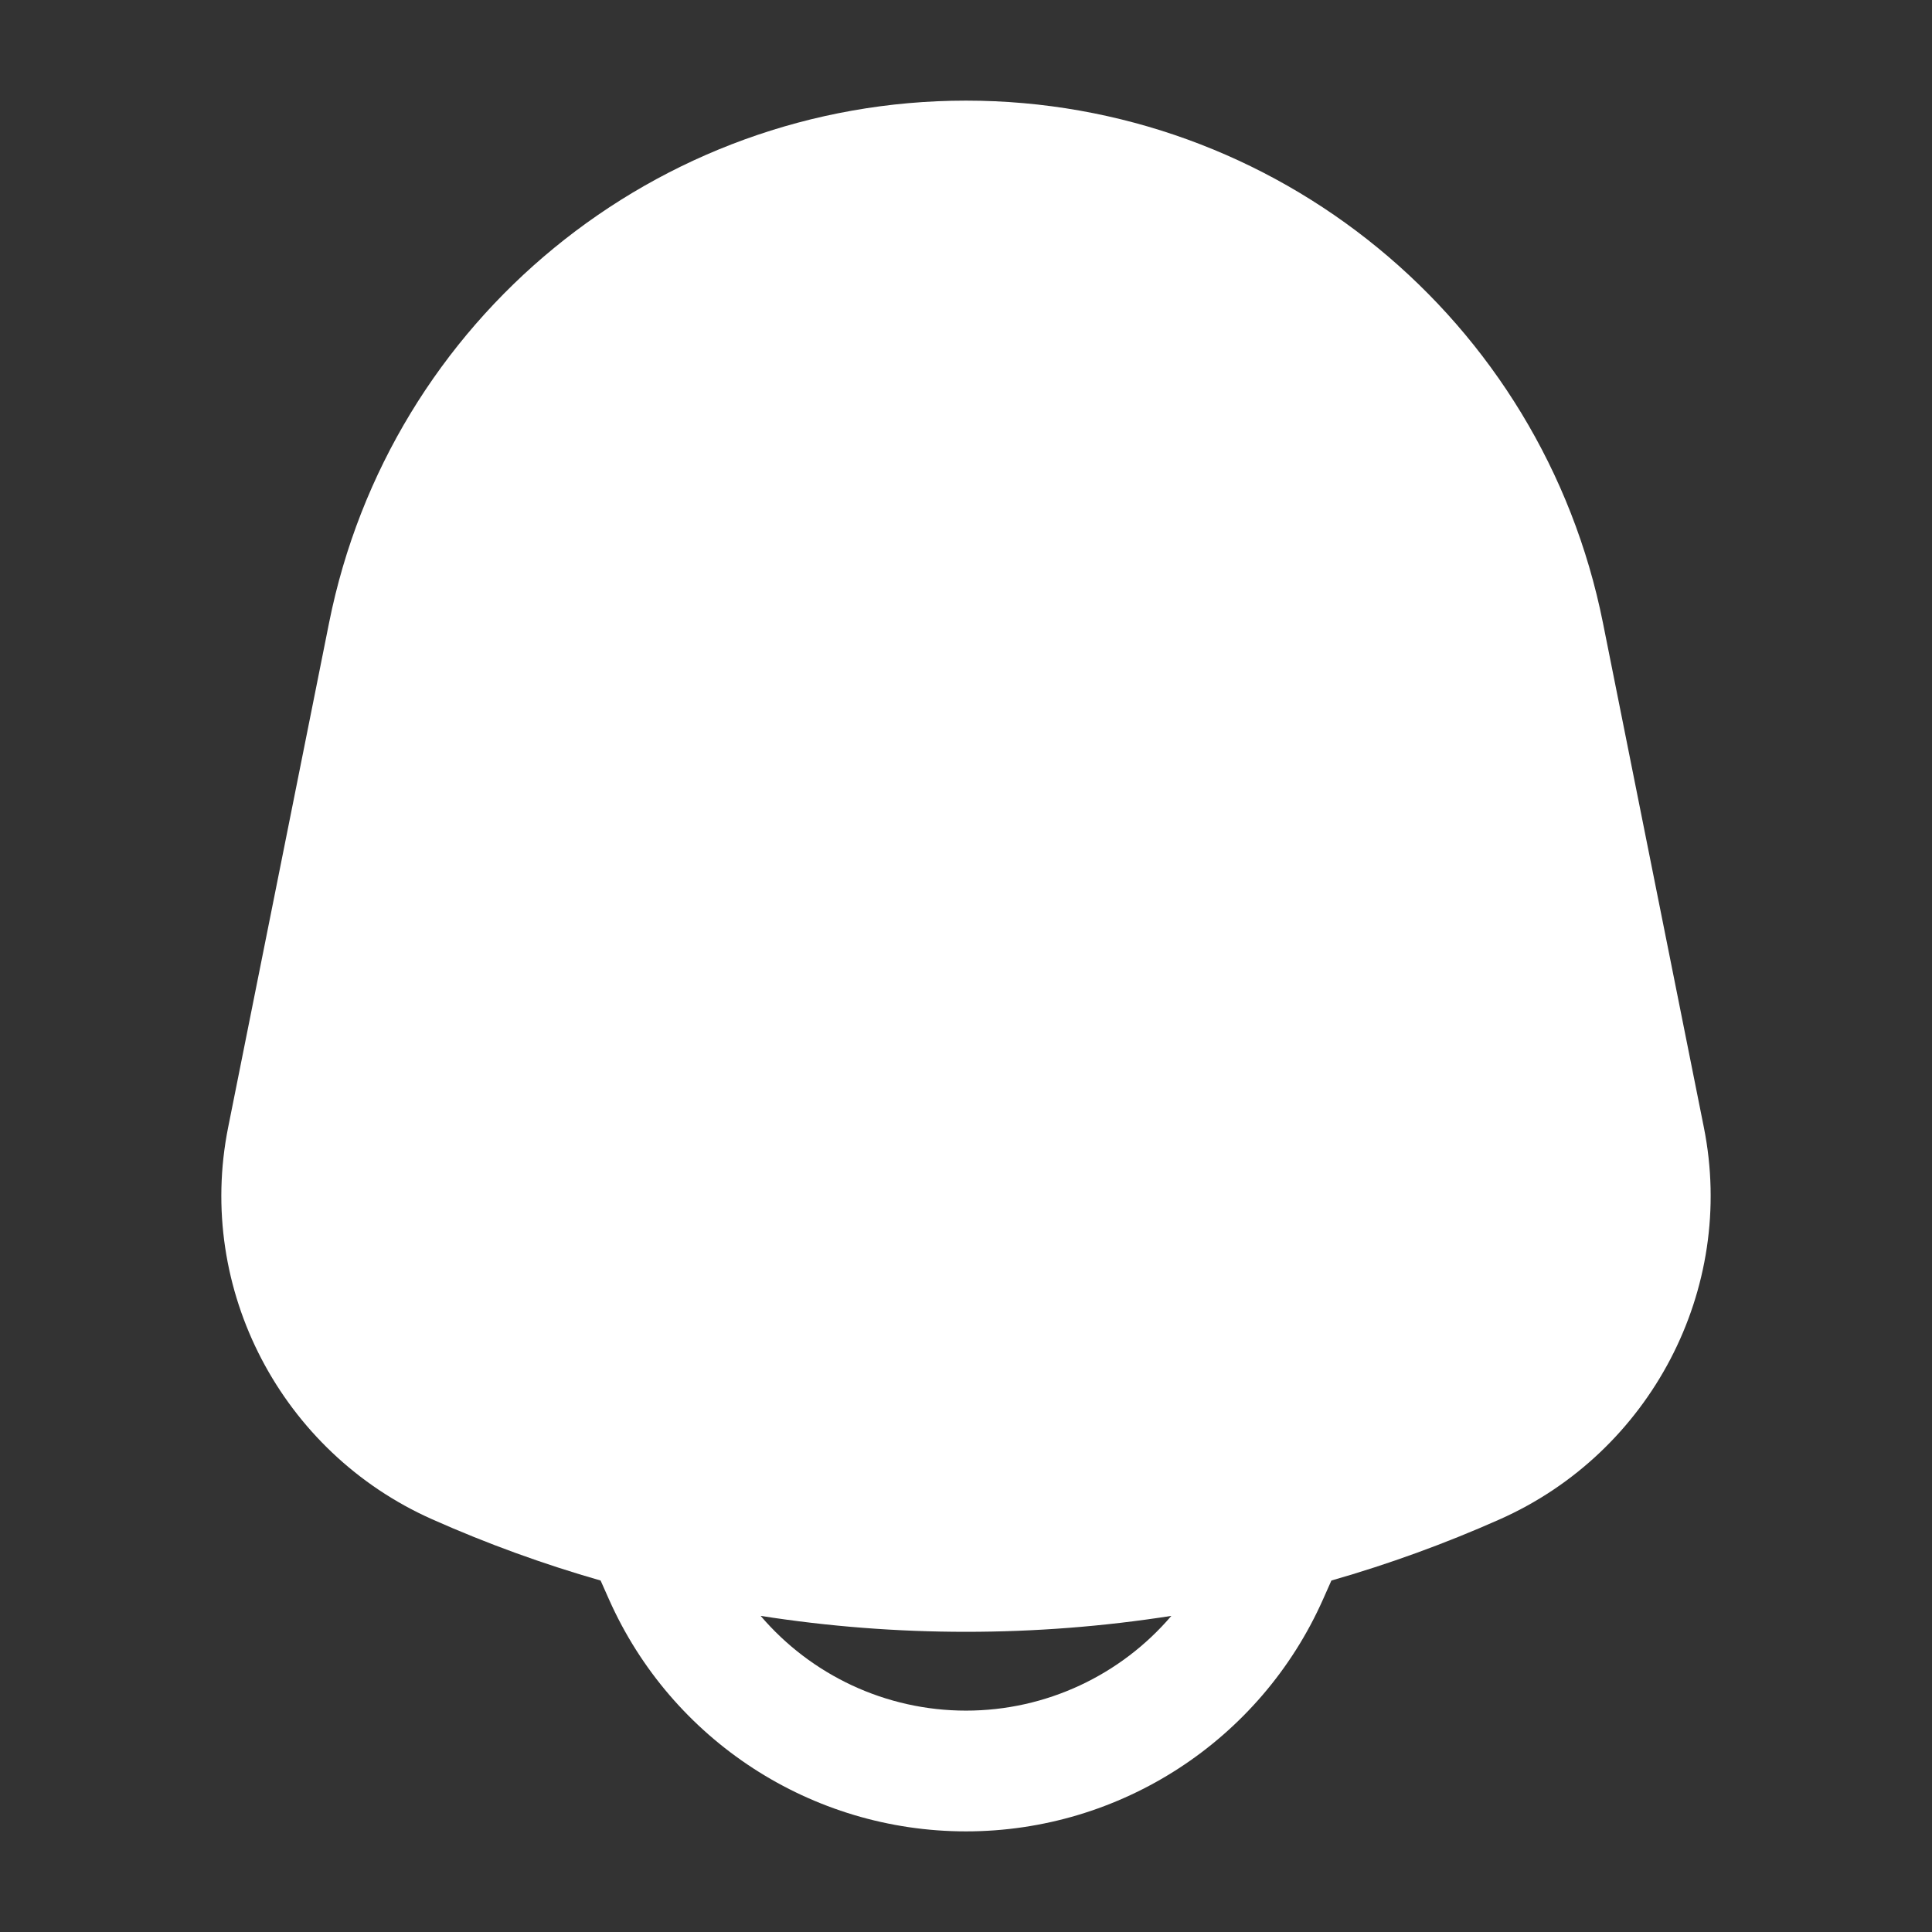 <svg width="24" height="24" viewBox="0 0 24 24" fill="none" xmlns="http://www.w3.org/2000/svg">
<rect x="0" y="0" width="24" height="24" fill="#333333" stroke="none"/>
<path fill-rule="evenodd" clip-rule="evenodd" d="M4.088 7.736C4.842 3.965 8.154 1.25 12 1.25C15.846 1.25 19.158 3.965 19.912 7.736L21.166 14.005C21.569 16.019 20.5 18.043 18.632 18.873C17.951 19.176 17.251 19.43 16.539 19.634L16.435 19.868C15.656 21.62 13.918 22.75 12 22.75C10.082 22.75 8.344 21.62 7.565 19.868L7.461 19.634C6.749 19.43 6.049 19.176 5.368 18.873C3.5 18.043 2.431 16.019 2.834 14.005L4.088 7.736ZM9.449 20.073C10.076 20.808 11.003 21.25 12 21.25C12.997 21.25 13.924 20.808 14.551 20.073C12.863 20.337 11.137 20.337 9.449 20.073Z" fill="white"/>
</svg>
